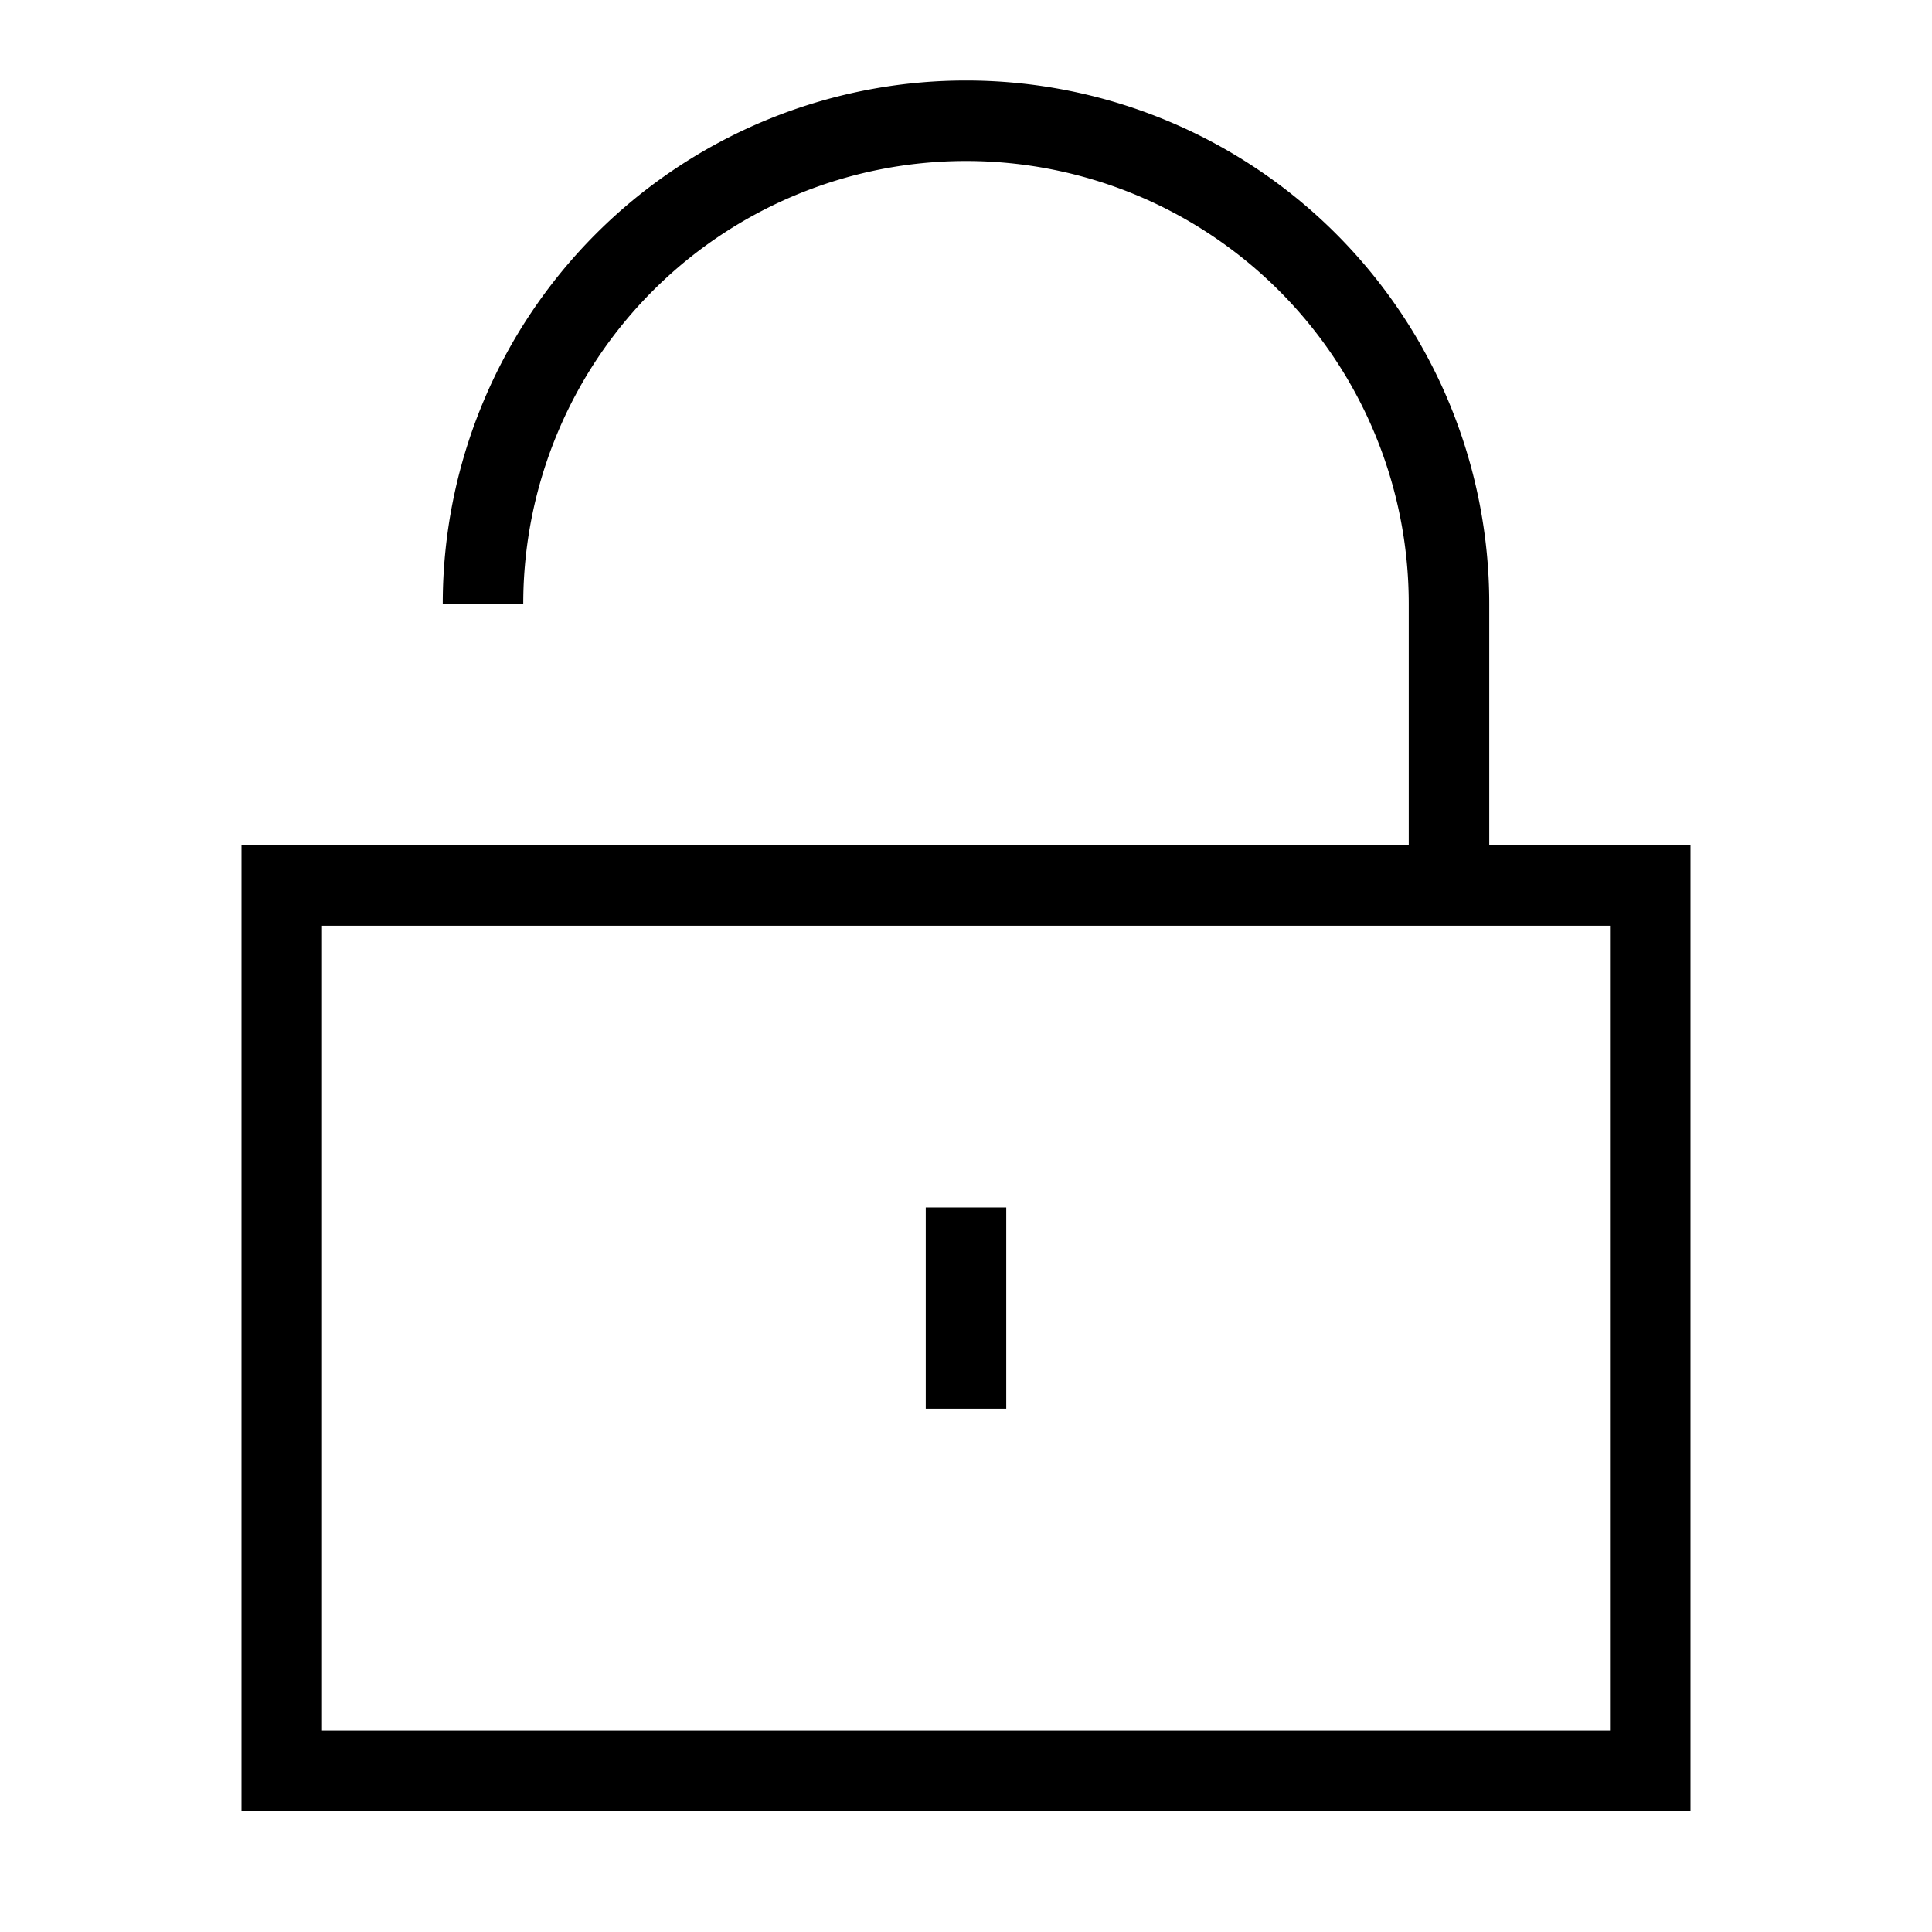 <svg xmlns="http://www.w3.org/2000/svg" viewBox="0 0 24 24"><rect x="3.5" y="11" width="17" height="11" fill="none" stroke="#000"/><line x1="12" y1="15" x2="12" y2="17.5" fill="none" stroke="#000"/><path d="M18,11V7.5a6,6,0,0,0-12,0" fill="none" stroke="#000"/></svg>